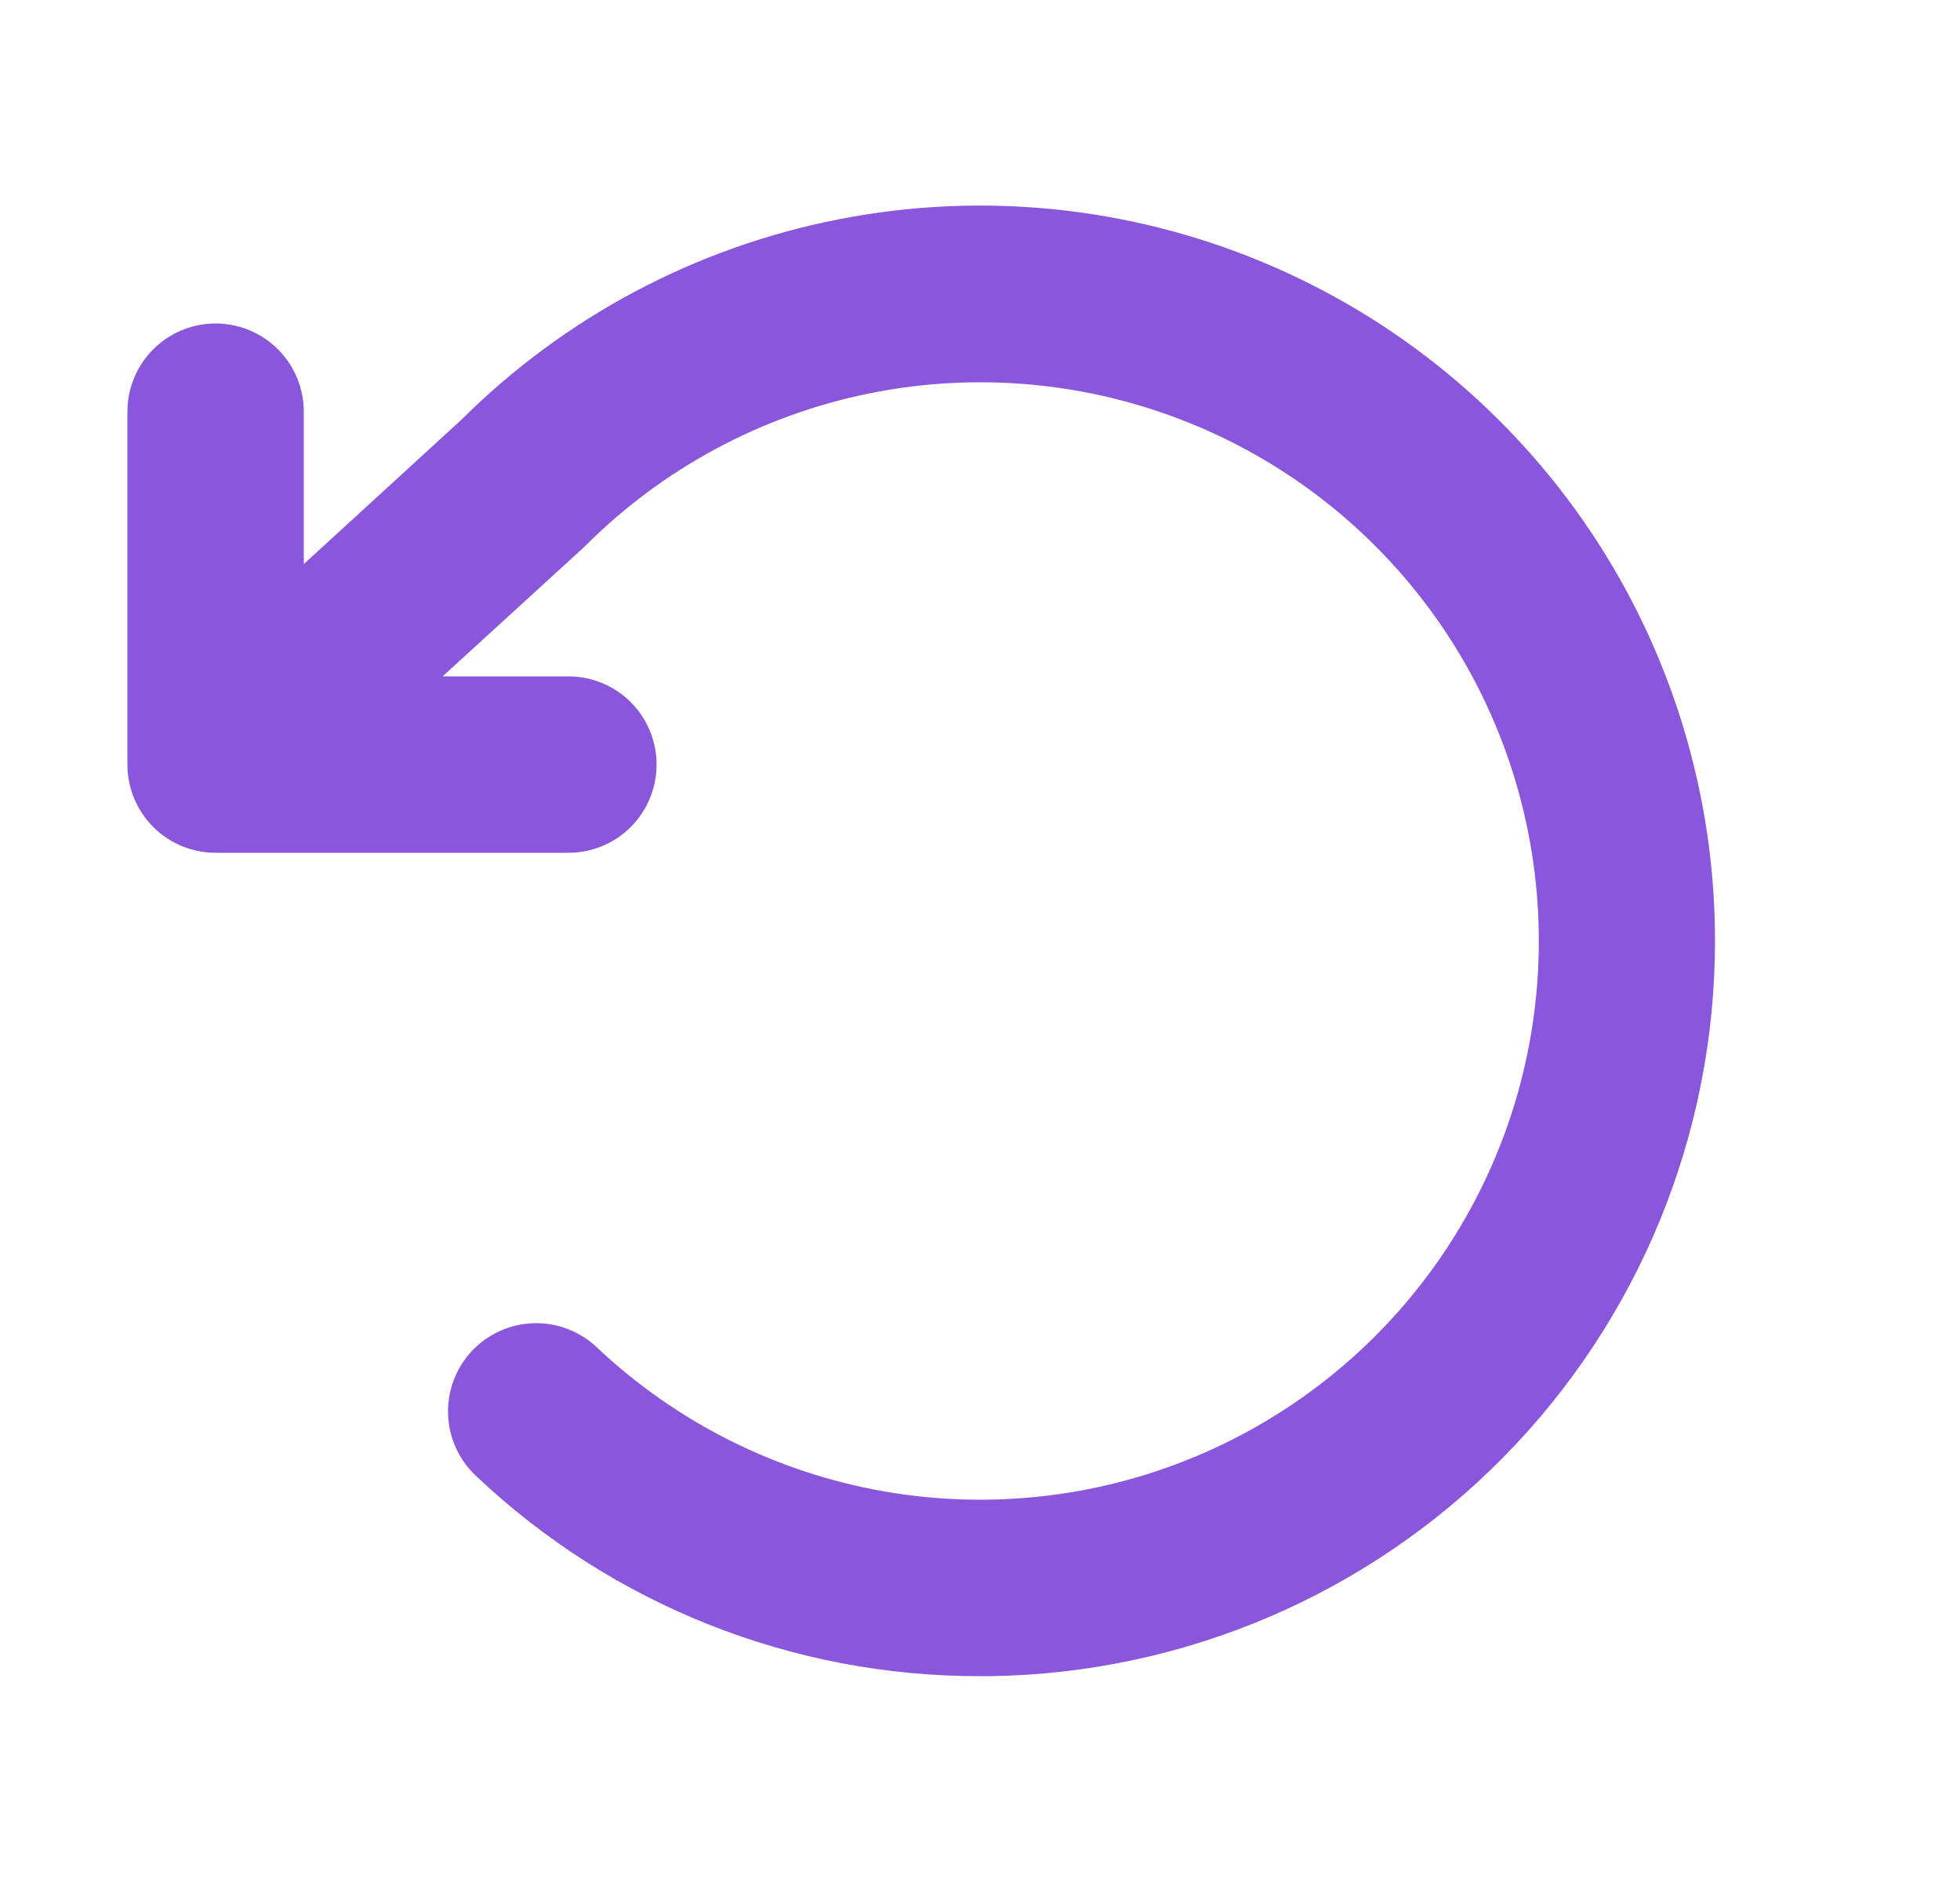 <svg width="25" height="24" viewBox="0 0 25 24" fill="none" xmlns="http://www.w3.org/2000/svg">
<path d="M21.875 12C21.875 14.465 20.905 16.831 19.174 18.585C17.443 20.34 15.09 21.342 12.626 21.375H12.5C10.107 21.38 7.803 20.464 6.067 18.817C5.85 18.612 5.723 18.329 5.715 18.031C5.706 17.733 5.817 17.443 6.021 17.226C6.226 17.009 6.509 16.883 6.807 16.874C7.105 16.865 7.395 16.976 7.612 17.181C8.63 18.142 9.909 18.782 11.289 19.021C12.669 19.259 14.089 19.086 15.371 18.522C16.653 17.958 17.741 17.029 18.498 15.851C19.255 14.673 19.648 13.297 19.627 11.897C19.607 10.497 19.175 9.133 18.384 7.977C17.593 6.822 16.48 5.924 15.182 5.398C13.884 4.871 12.46 4.739 11.088 5.017C9.715 5.295 8.455 5.972 7.465 6.962C7.452 6.974 7.441 6.985 7.428 6.997L5.646 8.625H7.25C7.548 8.625 7.835 8.744 8.046 8.955C8.256 9.165 8.375 9.452 8.375 9.75C8.375 10.048 8.256 10.335 8.046 10.546C7.835 10.757 7.548 10.875 7.25 10.875H2.75C2.452 10.875 2.165 10.757 1.954 10.546C1.744 10.335 1.625 10.048 1.625 9.75V5.25C1.625 4.952 1.744 4.665 1.954 4.455C2.165 4.244 2.452 4.125 2.75 4.125C3.048 4.125 3.335 4.244 3.546 4.455C3.756 4.665 3.875 4.952 3.875 5.25V7.193L5.889 5.349C7.202 4.043 8.873 3.155 10.691 2.798C12.508 2.44 14.391 2.629 16.101 3.341C17.811 4.052 19.272 5.254 20.3 6.795C21.328 8.337 21.876 10.148 21.875 12Z" fill="#8A57DC"/>
</svg>
